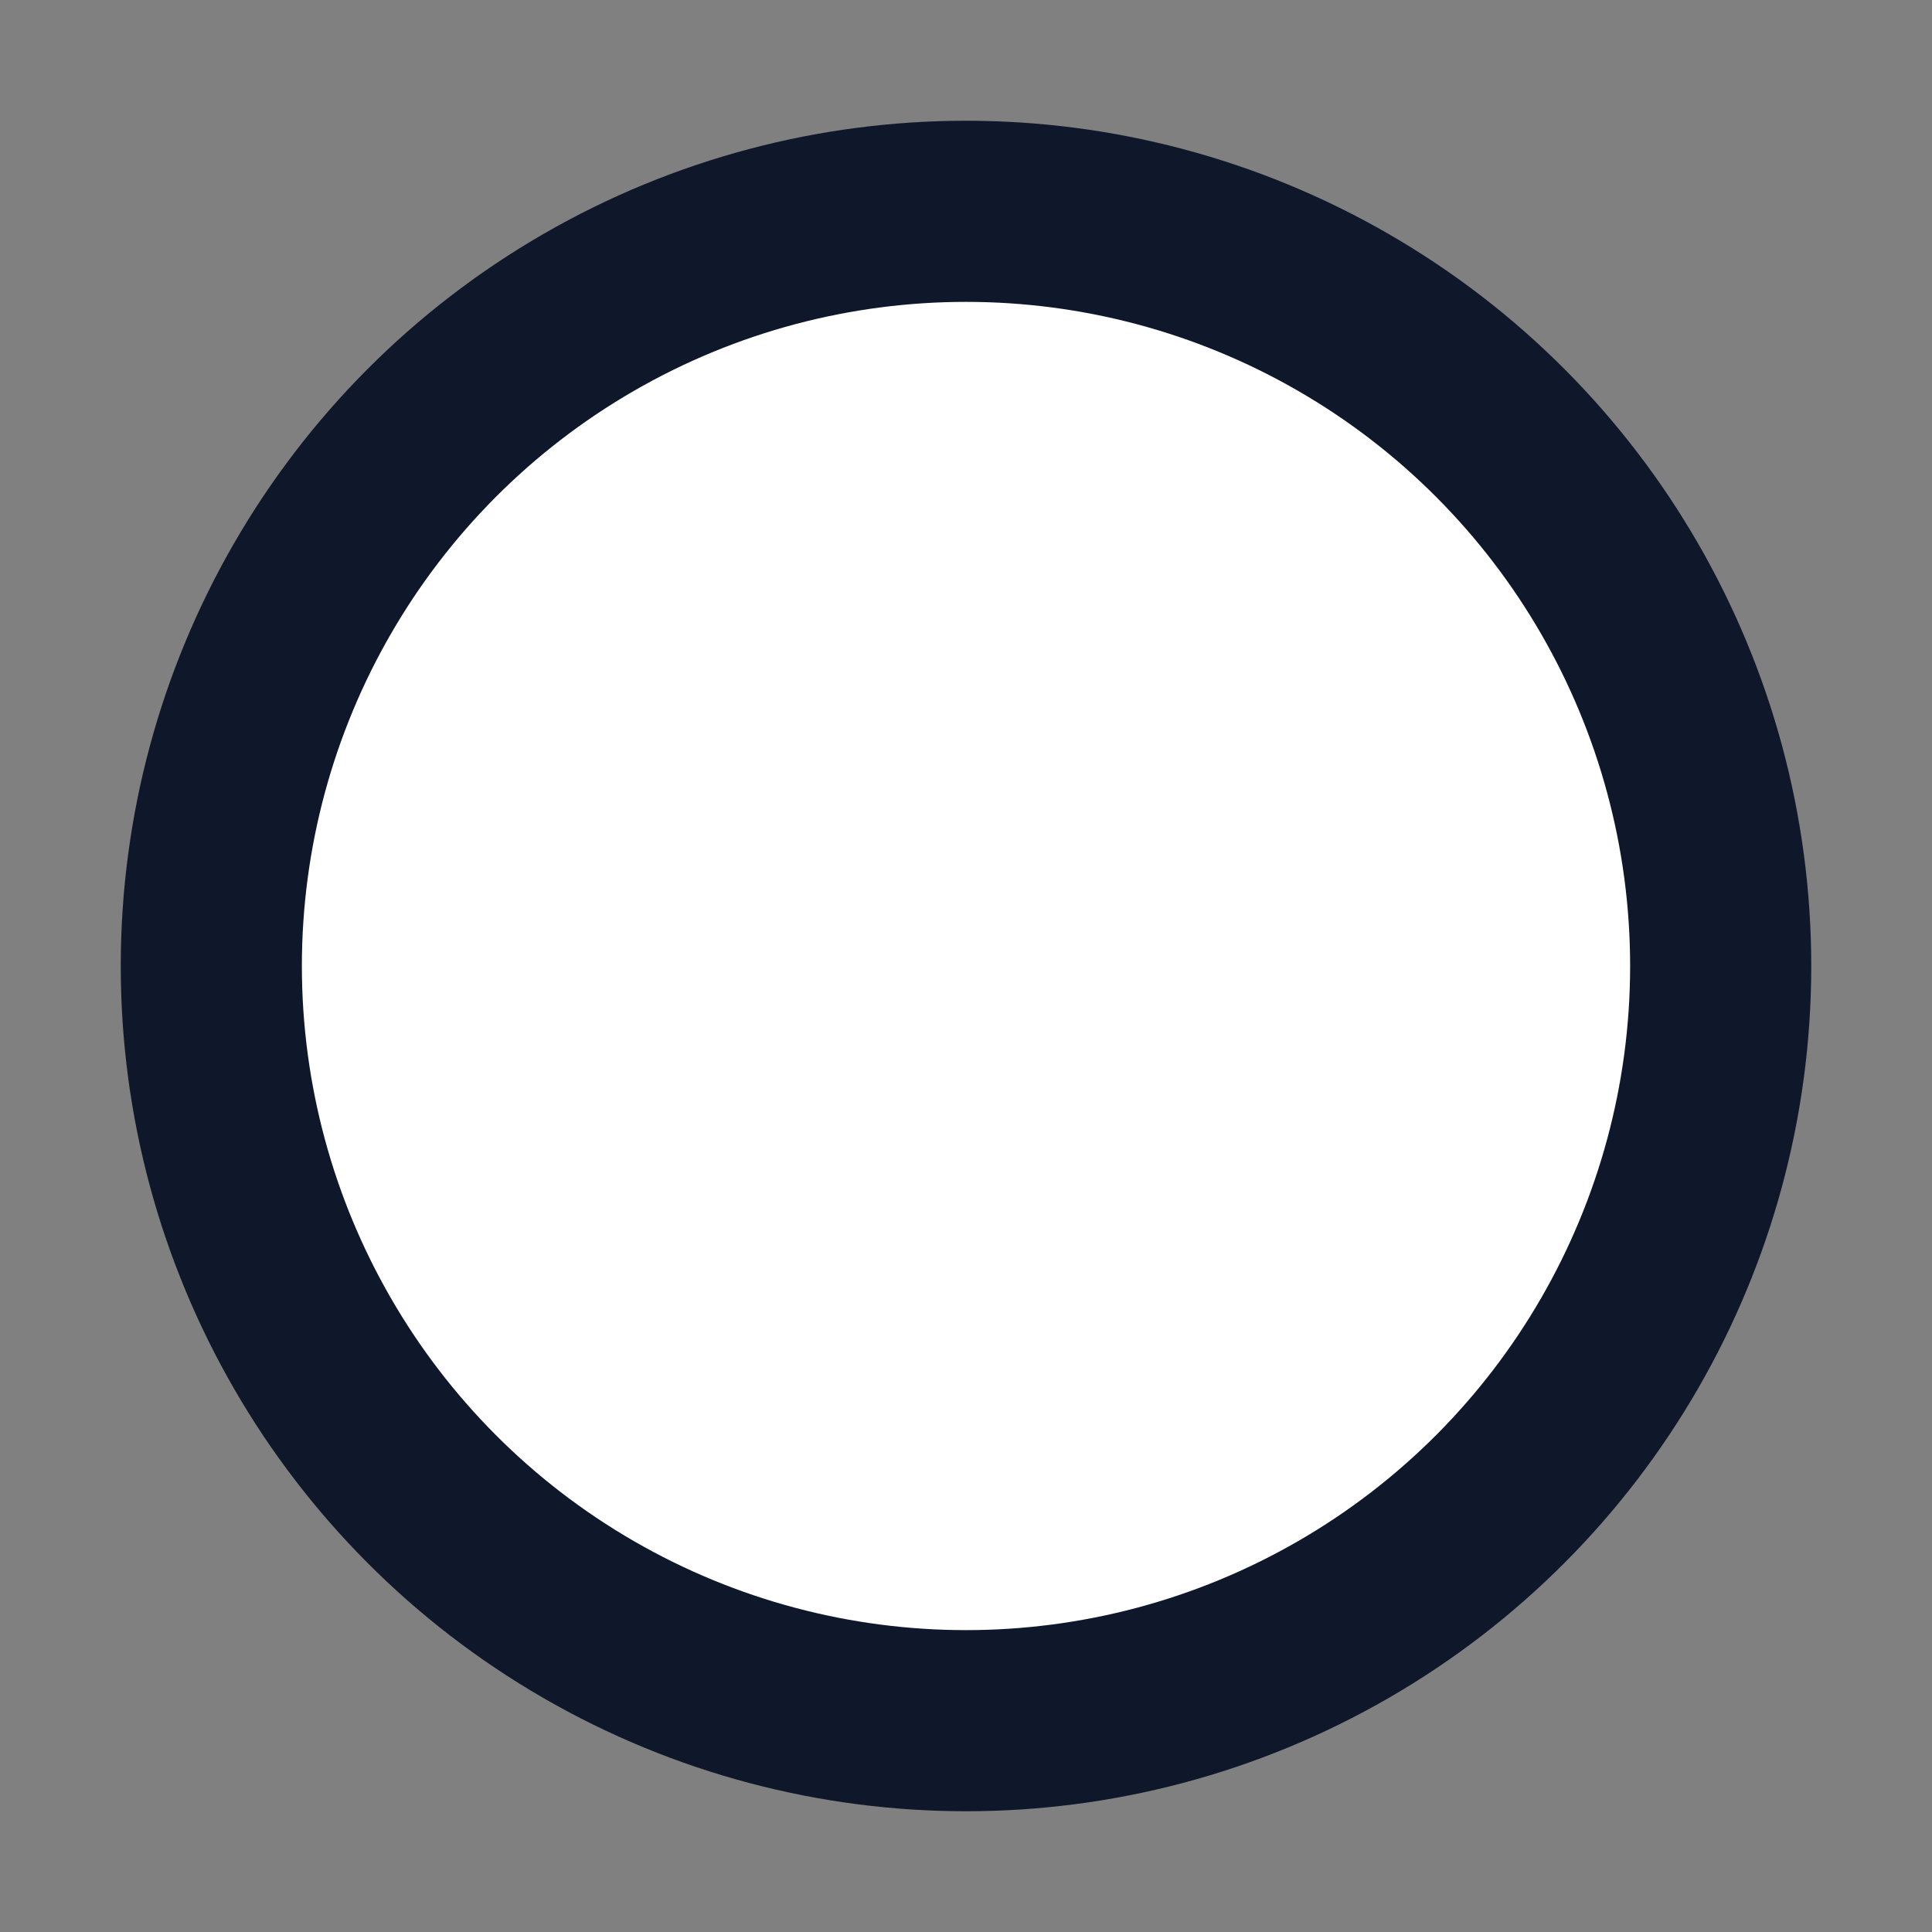 <svg xmlns="http://www.w3.org/2000/svg" viewBox="0 0 64 64">
  <rect x="0" y="0" width="64" height="64" fill="#808080" stroke="none"/>
  <circle cx="32" cy="32" r="28" fill="#0f172a"/>
  <circle cx="32" cy="32" r="22" fill="white"/>
</svg>